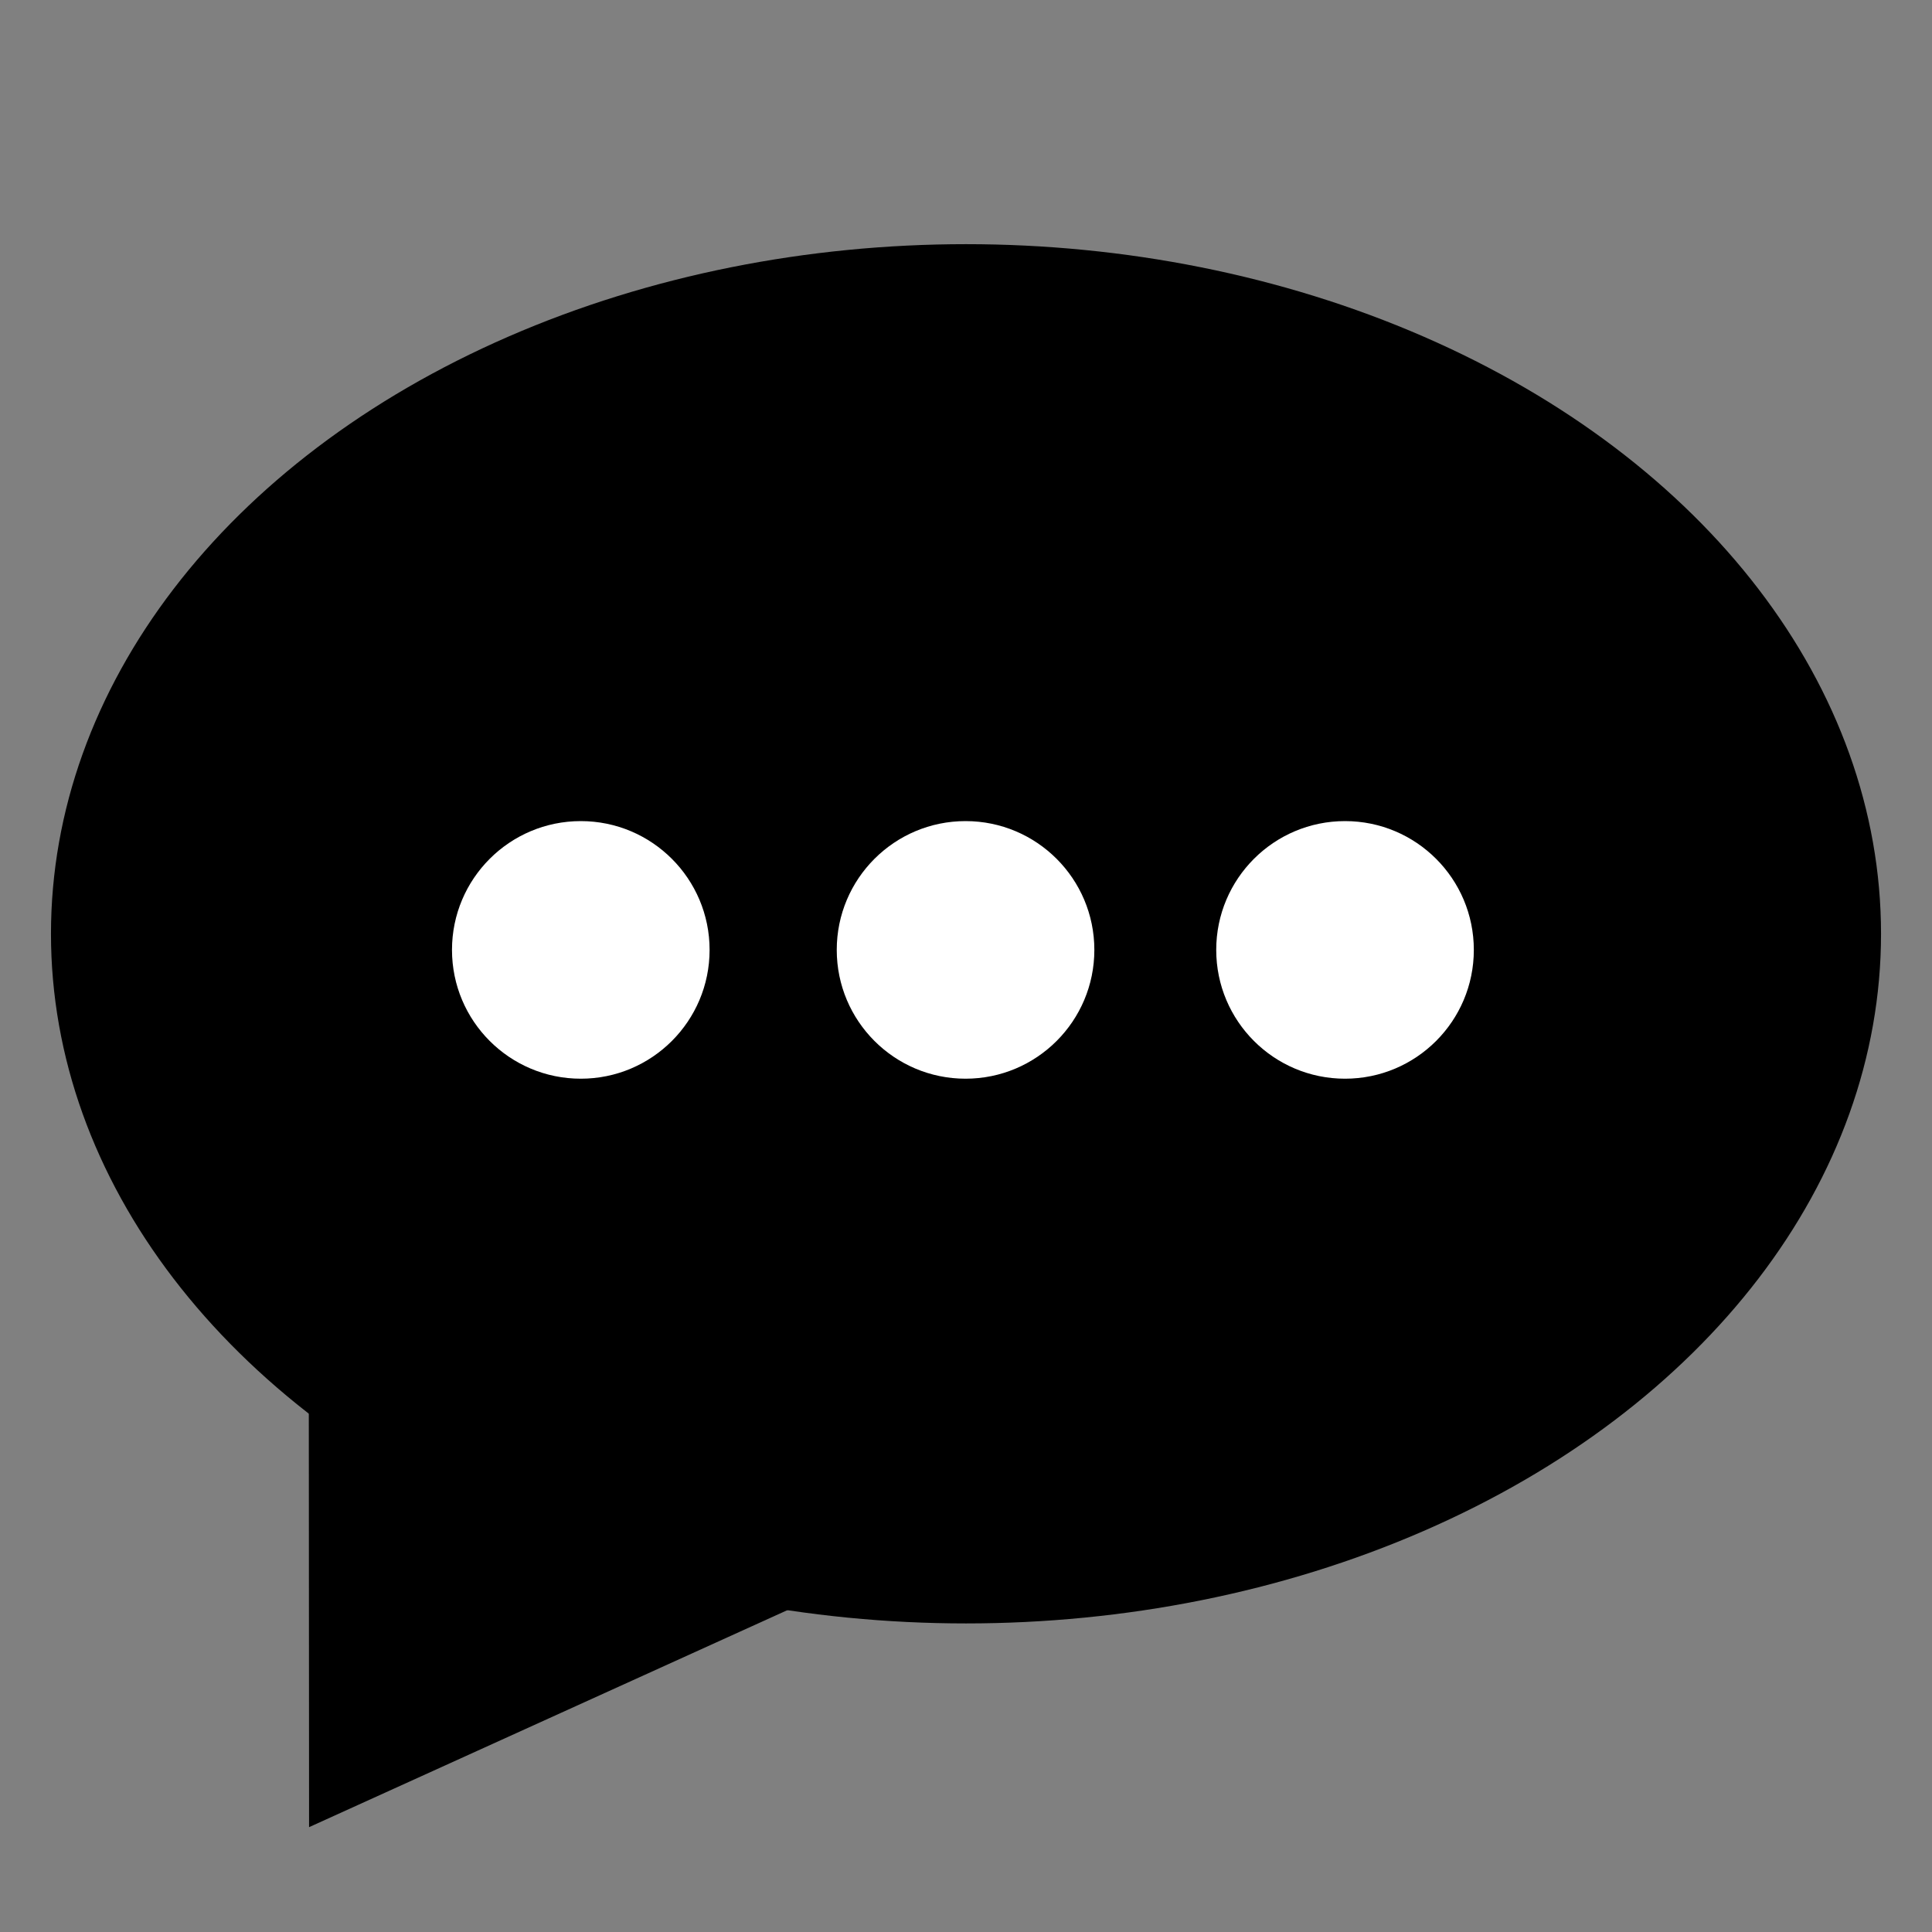 <?xml version="1.0" encoding="utf-8"?>
<!-- Generator: Adobe Illustrator 16.0.0, SVG Export Plug-In . SVG Version: 6.00 Build 0)  -->
<!DOCTYPE svg PUBLIC "-//W3C//DTD SVG 1.1//EN" "http://www.w3.org/Graphics/SVG/1.1/DTD/svg11.dtd">
<svg version="1.1" id="Layer_1" xmlns="http://www.w3.org/2000/svg" xmlns:xlink="http://www.w3.org/1999/xlink" x="0px" y="0px"
	 width="120px" height="120px" viewBox="0 0 120 120" enable-background="new 0 0 120 120" xml:space="preserve">
<rect x="0" y="0" width="120" height="120" fill="#808080" stroke="none"/>
<ellipse cx="60" cy="58" rx="56.834" ry="42.834"/>
<polygon points="63.734,93.281 19.197,113.488 19.166,64.58 "/>
<circle fill="#FFFFFF" cx="59.972" cy="59" r="8"/>
<circle fill="#FFFFFF" cx="83.542" cy="59" r="8"/>
<circle fill="#FFFFFF" cx="36.074" cy="59" r="8"/>
</svg>
